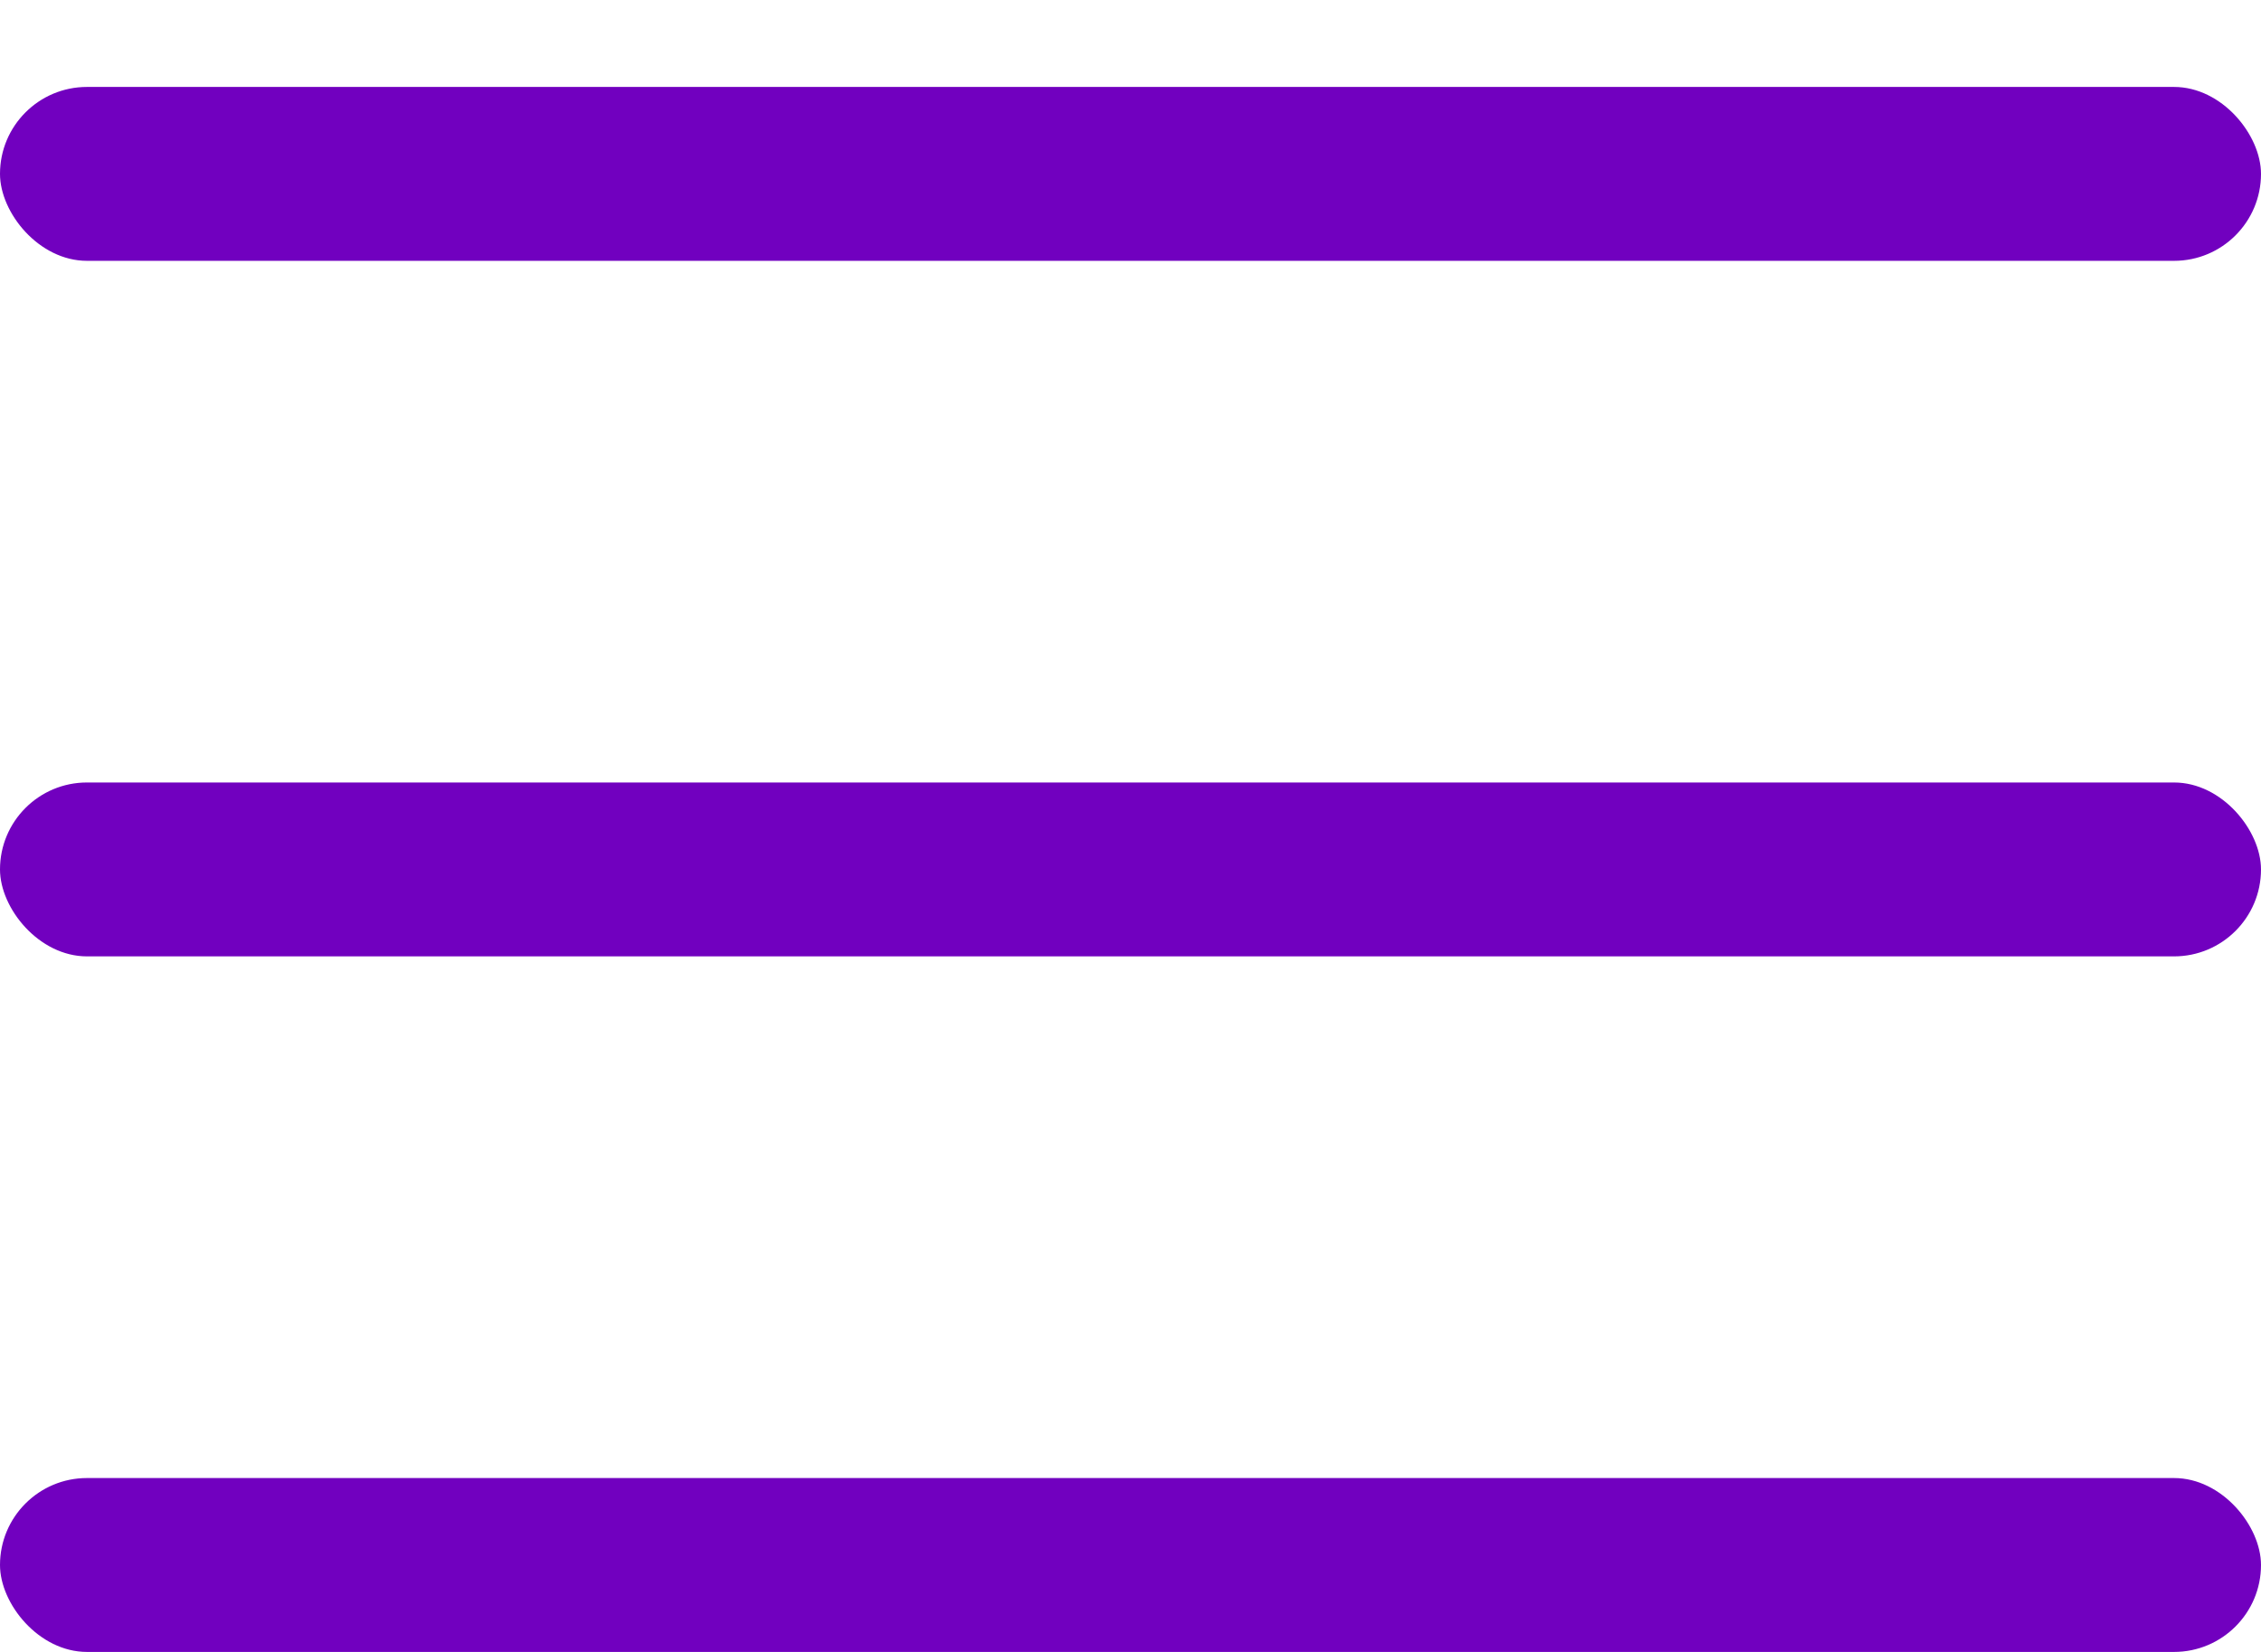 <svg width="26" height="19" viewBox="0 0 26 19" fill="none" xmlns="http://www.w3.org/2000/svg">
<rect y="1" width="26" height="2" rx="1" fill="#7100BF"/>
<rect y="9" width="26" height="2" rx="1" fill="#7100BF"/>
<rect y="17" width="26" height="2" rx="1" fill="#7100BF"/>
</svg>
